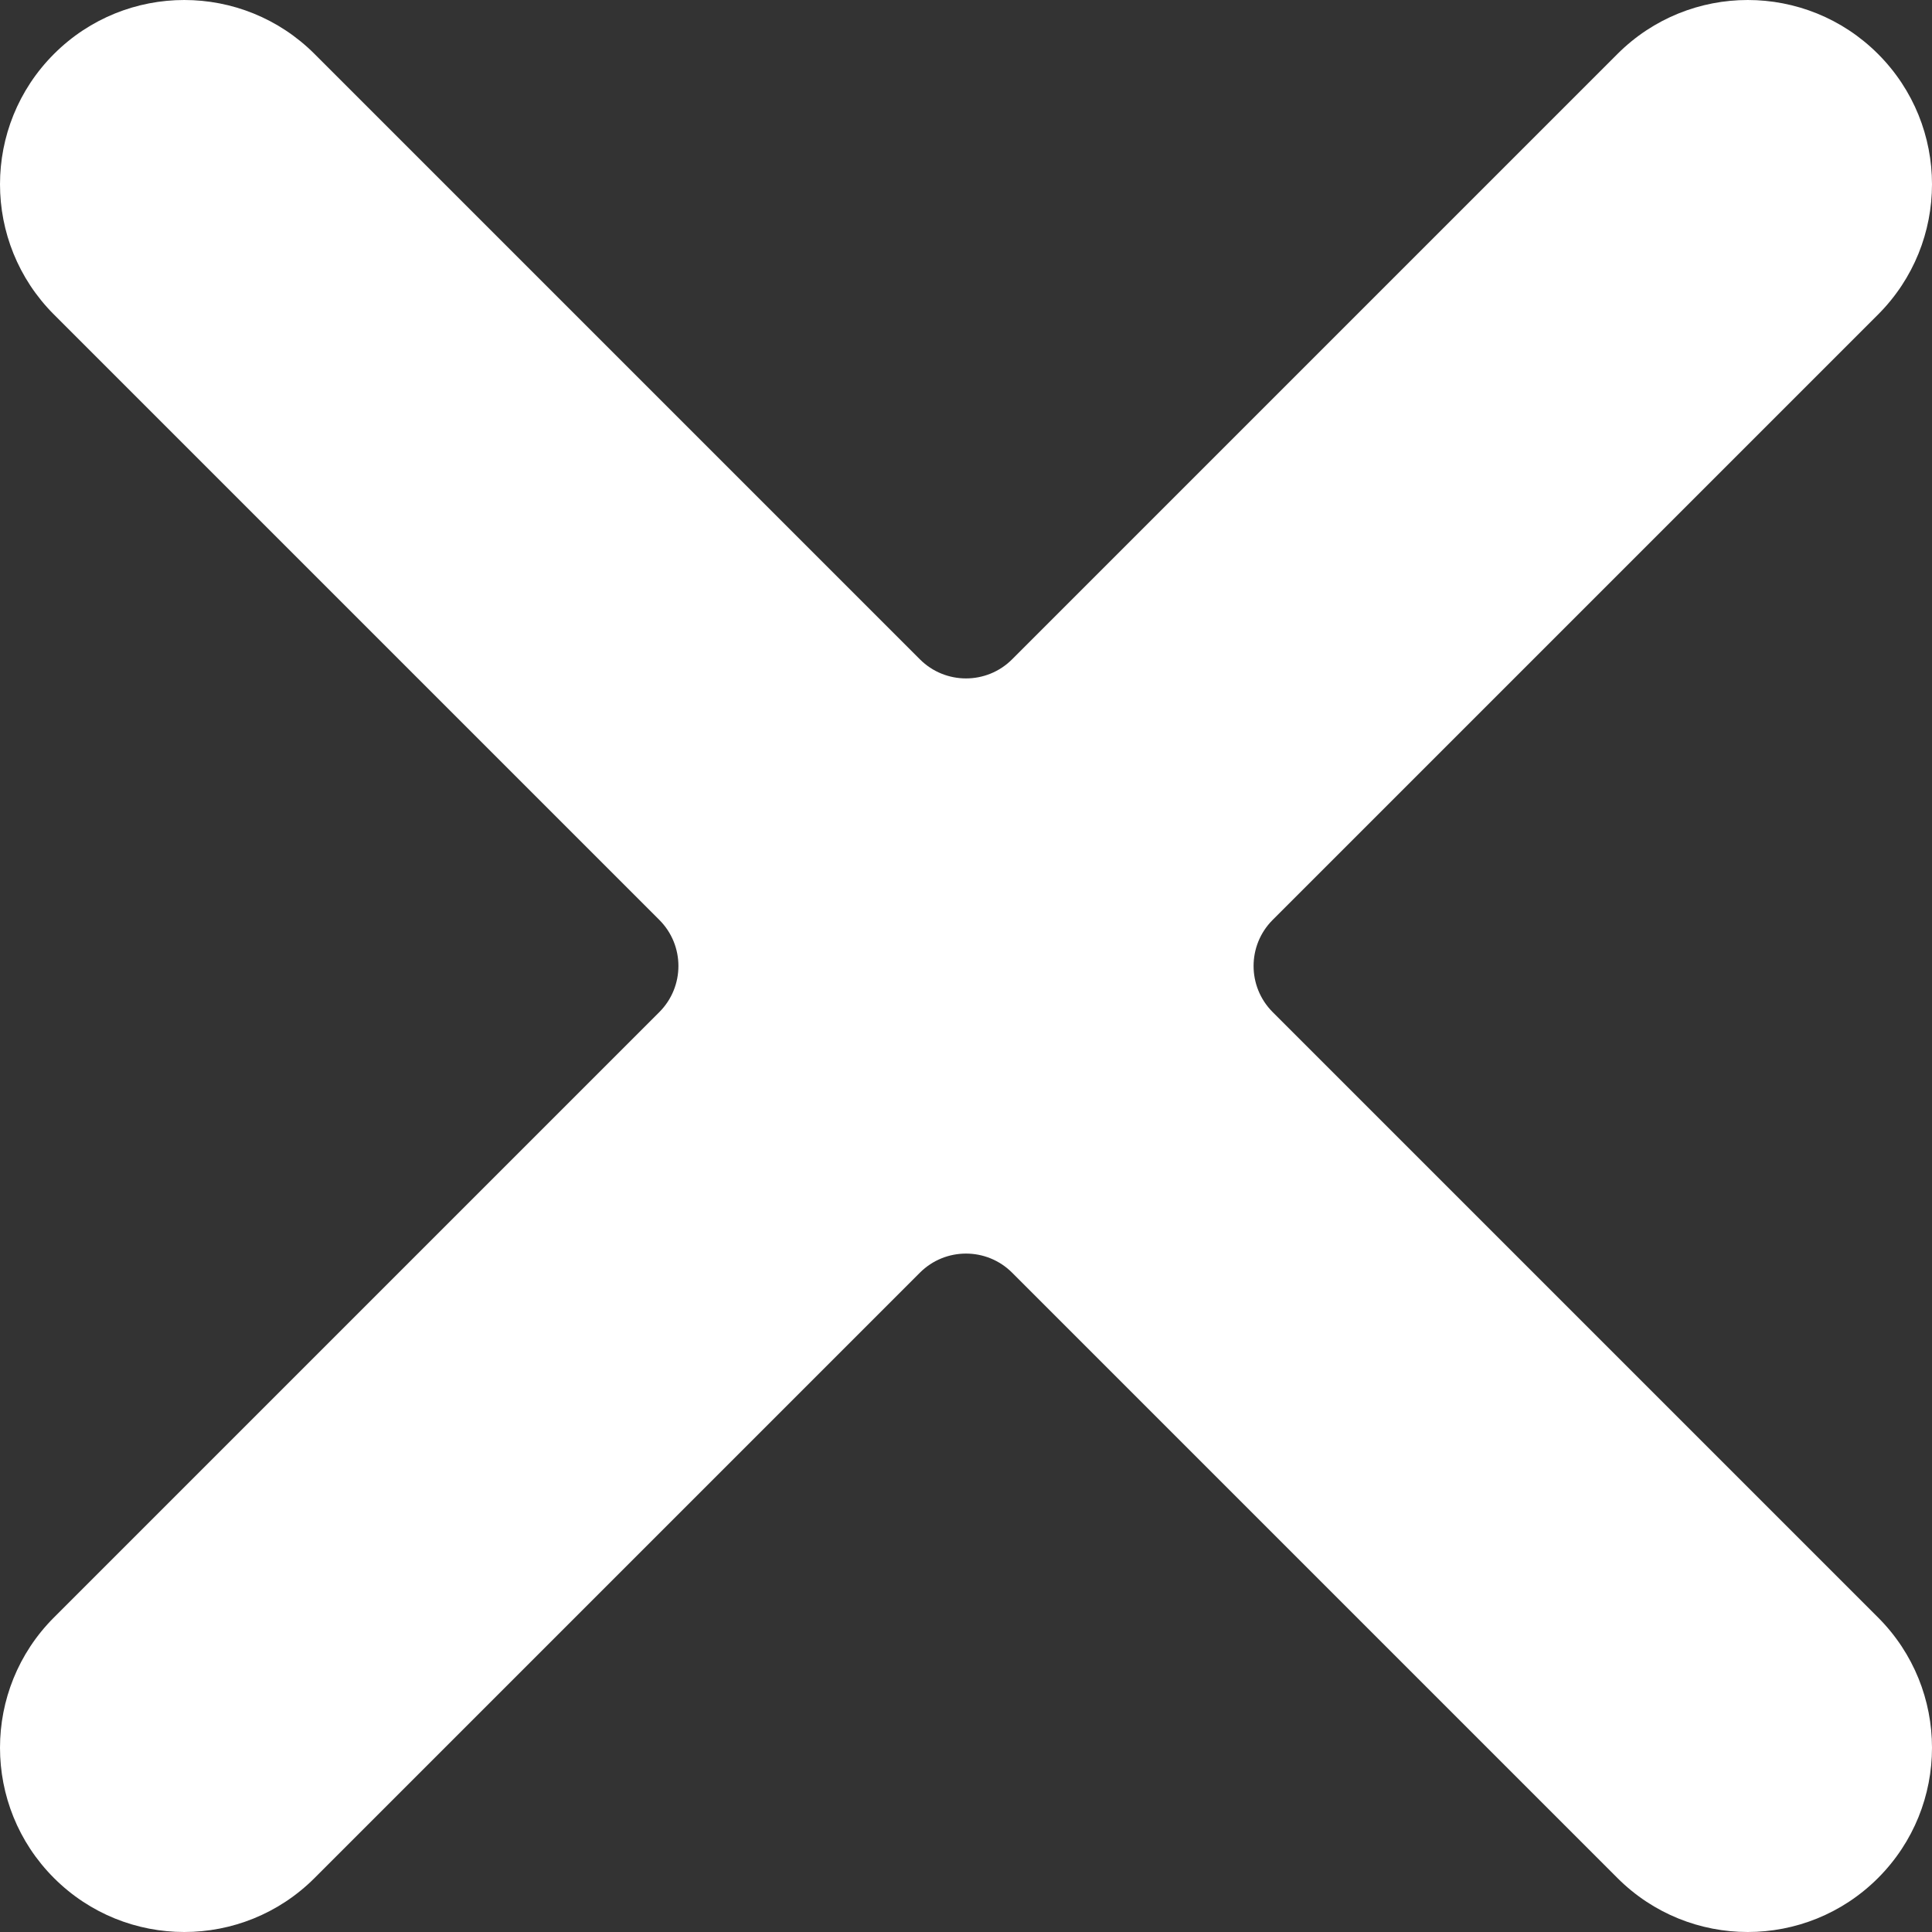 <svg width="32" height="32" viewBox="0 0 32 32" fill="none" xmlns="http://www.w3.org/2000/svg">
<rect x="0" y="0" width="32" height="32" fill="#333333" stroke="none"/>
<path d="M0.894 31.106C-0.298 29.914 -0.298 27.982 0.894 26.79L10.921 16.763C11.342 16.341 11.342 15.658 10.921 15.237L0.894 5.21C-0.298 4.018 -0.298 2.086 0.894 0.894C2.086 -0.298 4.018 -0.298 5.21 0.894L15.237 10.921C15.658 11.342 16.342 11.342 16.763 10.921L26.79 0.894C27.982 -0.298 29.914 -0.298 31.106 0.894C32.298 2.086 32.298 4.018 31.106 5.21L21.079 15.237C20.658 15.658 20.658 16.341 21.079 16.763L31.106 26.79C32.298 27.982 32.298 29.914 31.106 31.106C29.914 32.298 27.982 32.298 26.79 31.106L16.763 21.079C16.342 20.658 15.658 20.658 15.237 21.079L5.21 31.106C4.018 32.298 2.086 32.298 0.894 31.106Z" fill="white"/>
</svg>
